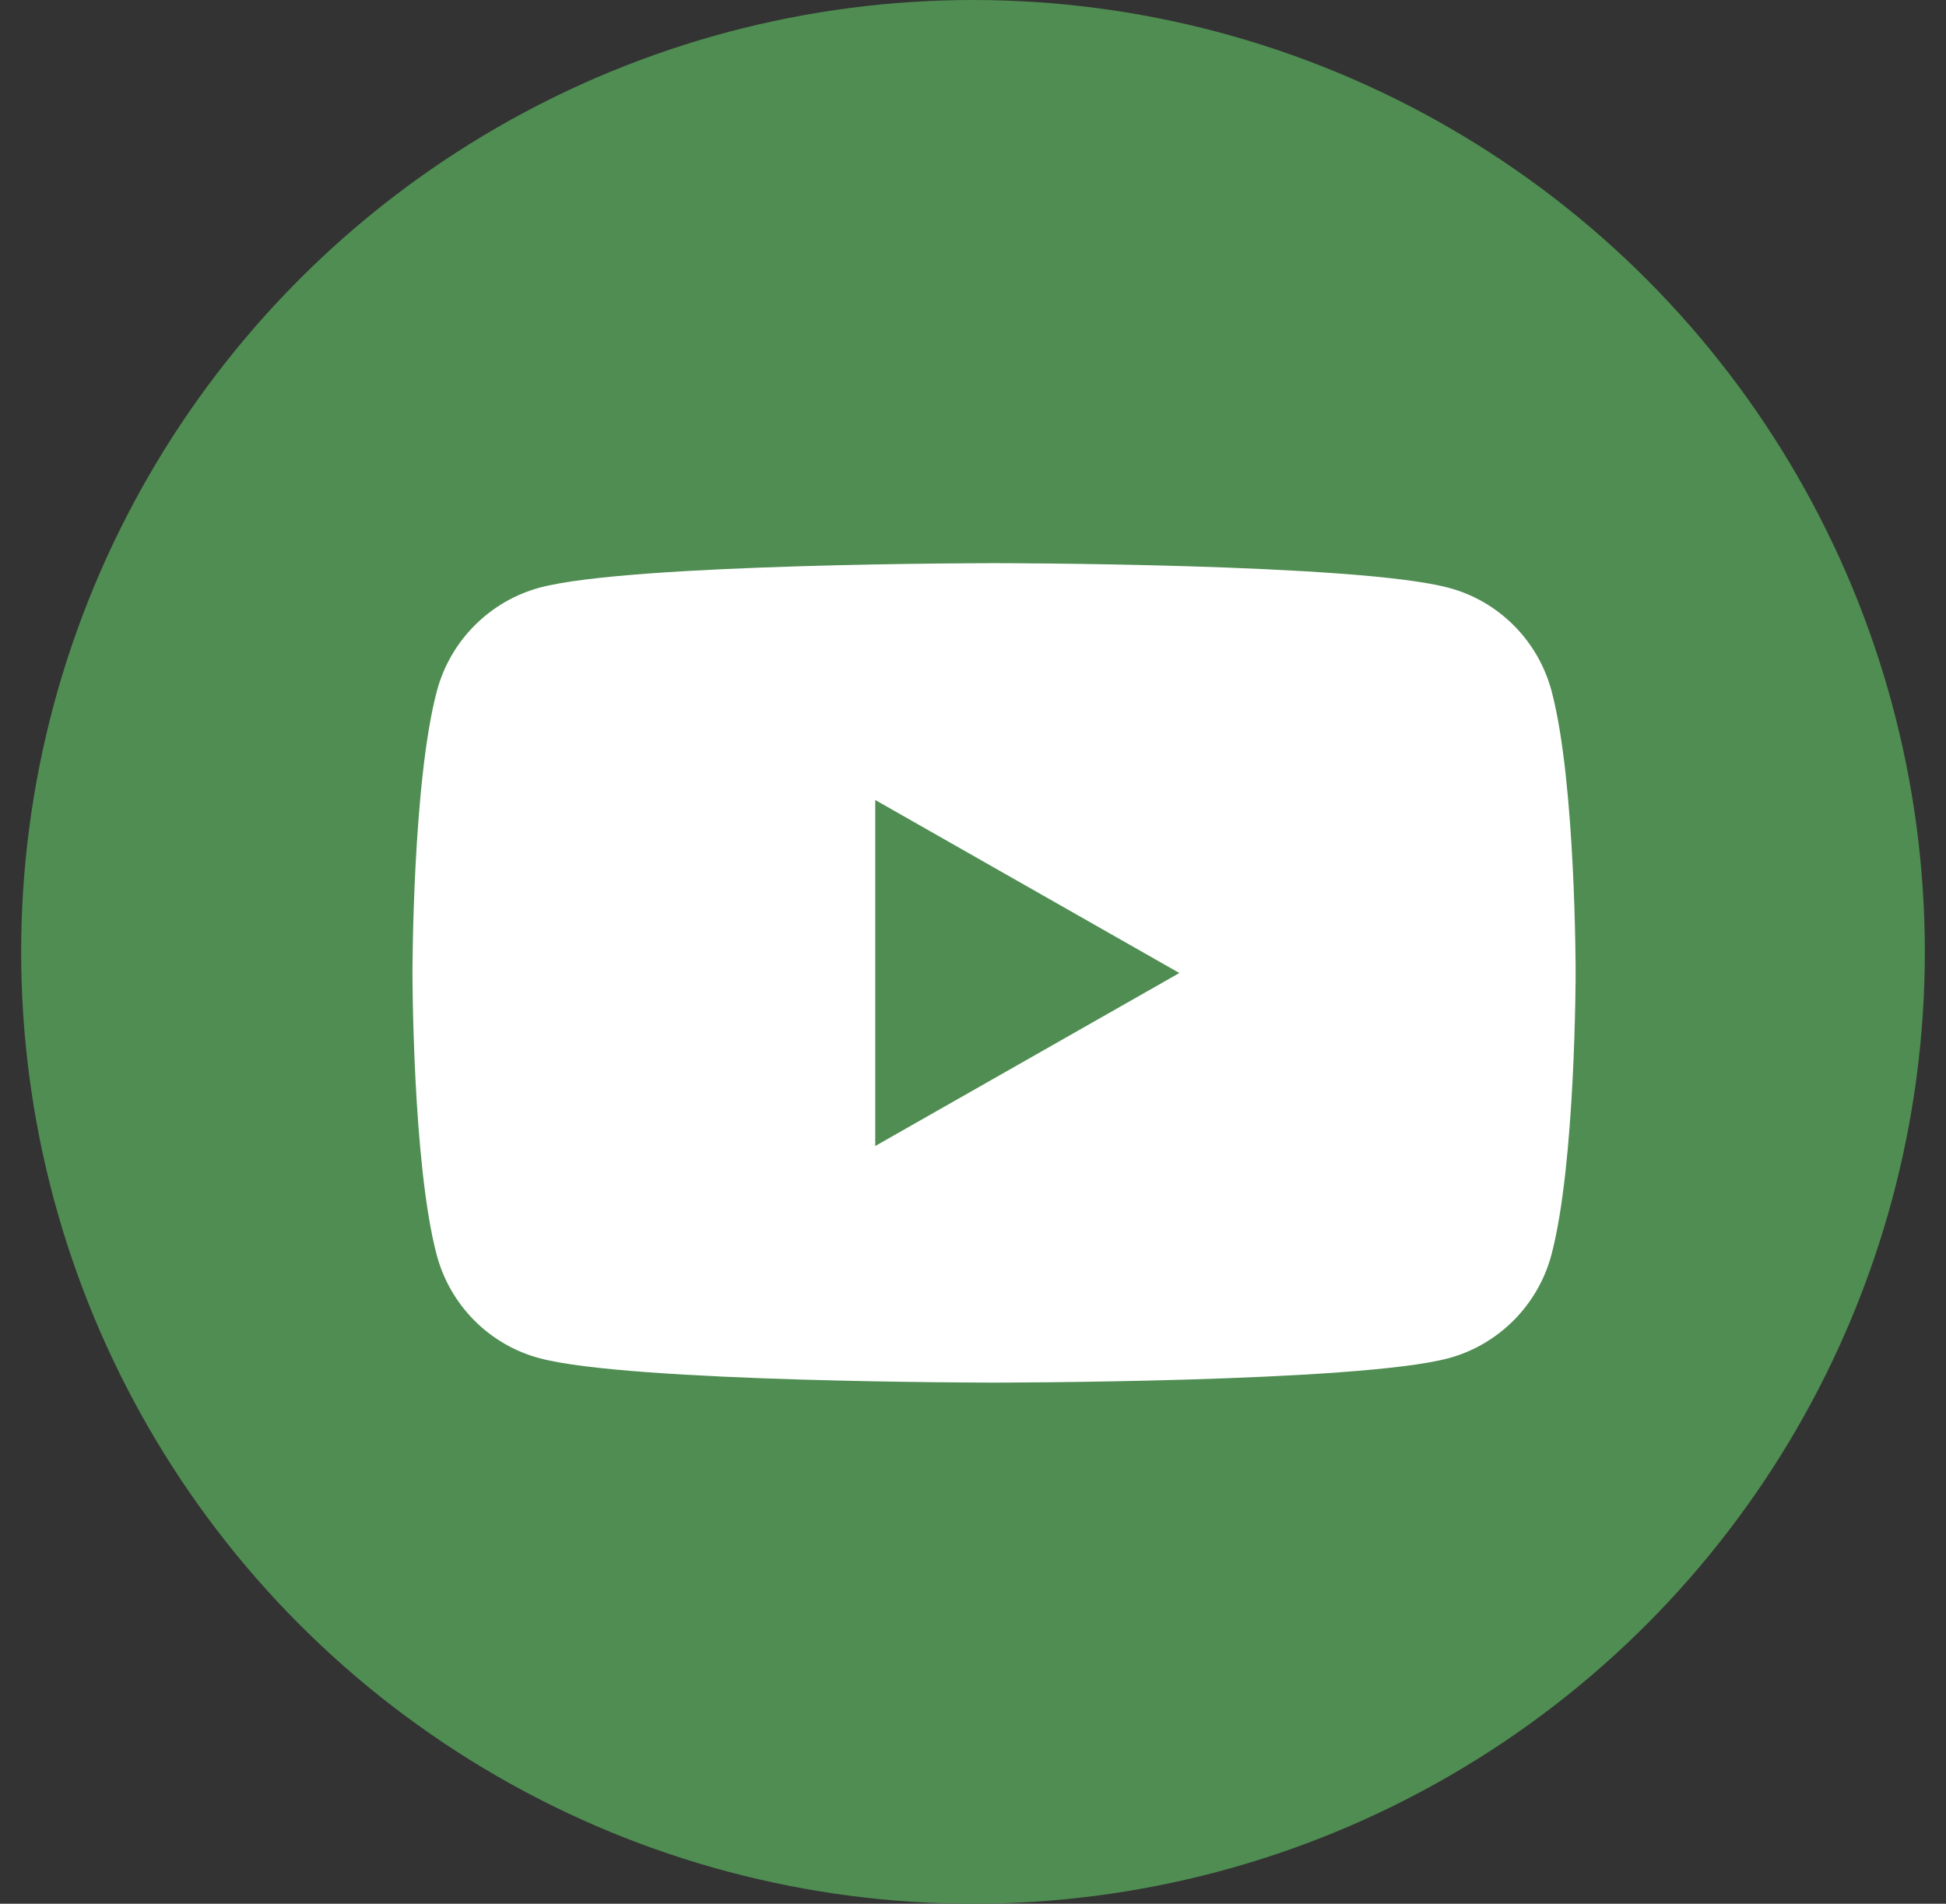 <svg width="46" height="45" viewBox="0 0 46 45" fill="none" xmlns="http://www.w3.org/2000/svg">
<rect x="0" y="0" width="46" height="45" fill="#333333" stroke="none"/>
<circle cx="23" cy="22.5" r="22.5" fill="#4F8D52"/>
<path fill-rule="evenodd" clip-rule="evenodd" d="M34.247 13.895C35.431 14.21 36.362 15.146 36.678 16.34C37.25 18.498 37.245 23 37.245 23C37.245 23 37.245 27.502 36.673 29.66C36.357 30.849 35.426 31.785 34.242 32.105C32.098 32.682 23.498 32.682 23.498 32.682C23.498 32.682 14.897 32.682 12.753 32.105C11.569 31.79 10.638 30.854 10.322 29.66C9.75 27.502 9.75 23 9.75 23C9.75 23 9.75 18.498 10.327 16.335C10.643 15.146 11.574 14.21 12.758 13.89C14.902 13.312 23.502 13.312 23.502 13.312C23.502 13.312 32.098 13.312 34.247 13.895ZM20.689 18.91V27.089L27.878 23L20.689 18.91Z" fill="white"/>
</svg>
